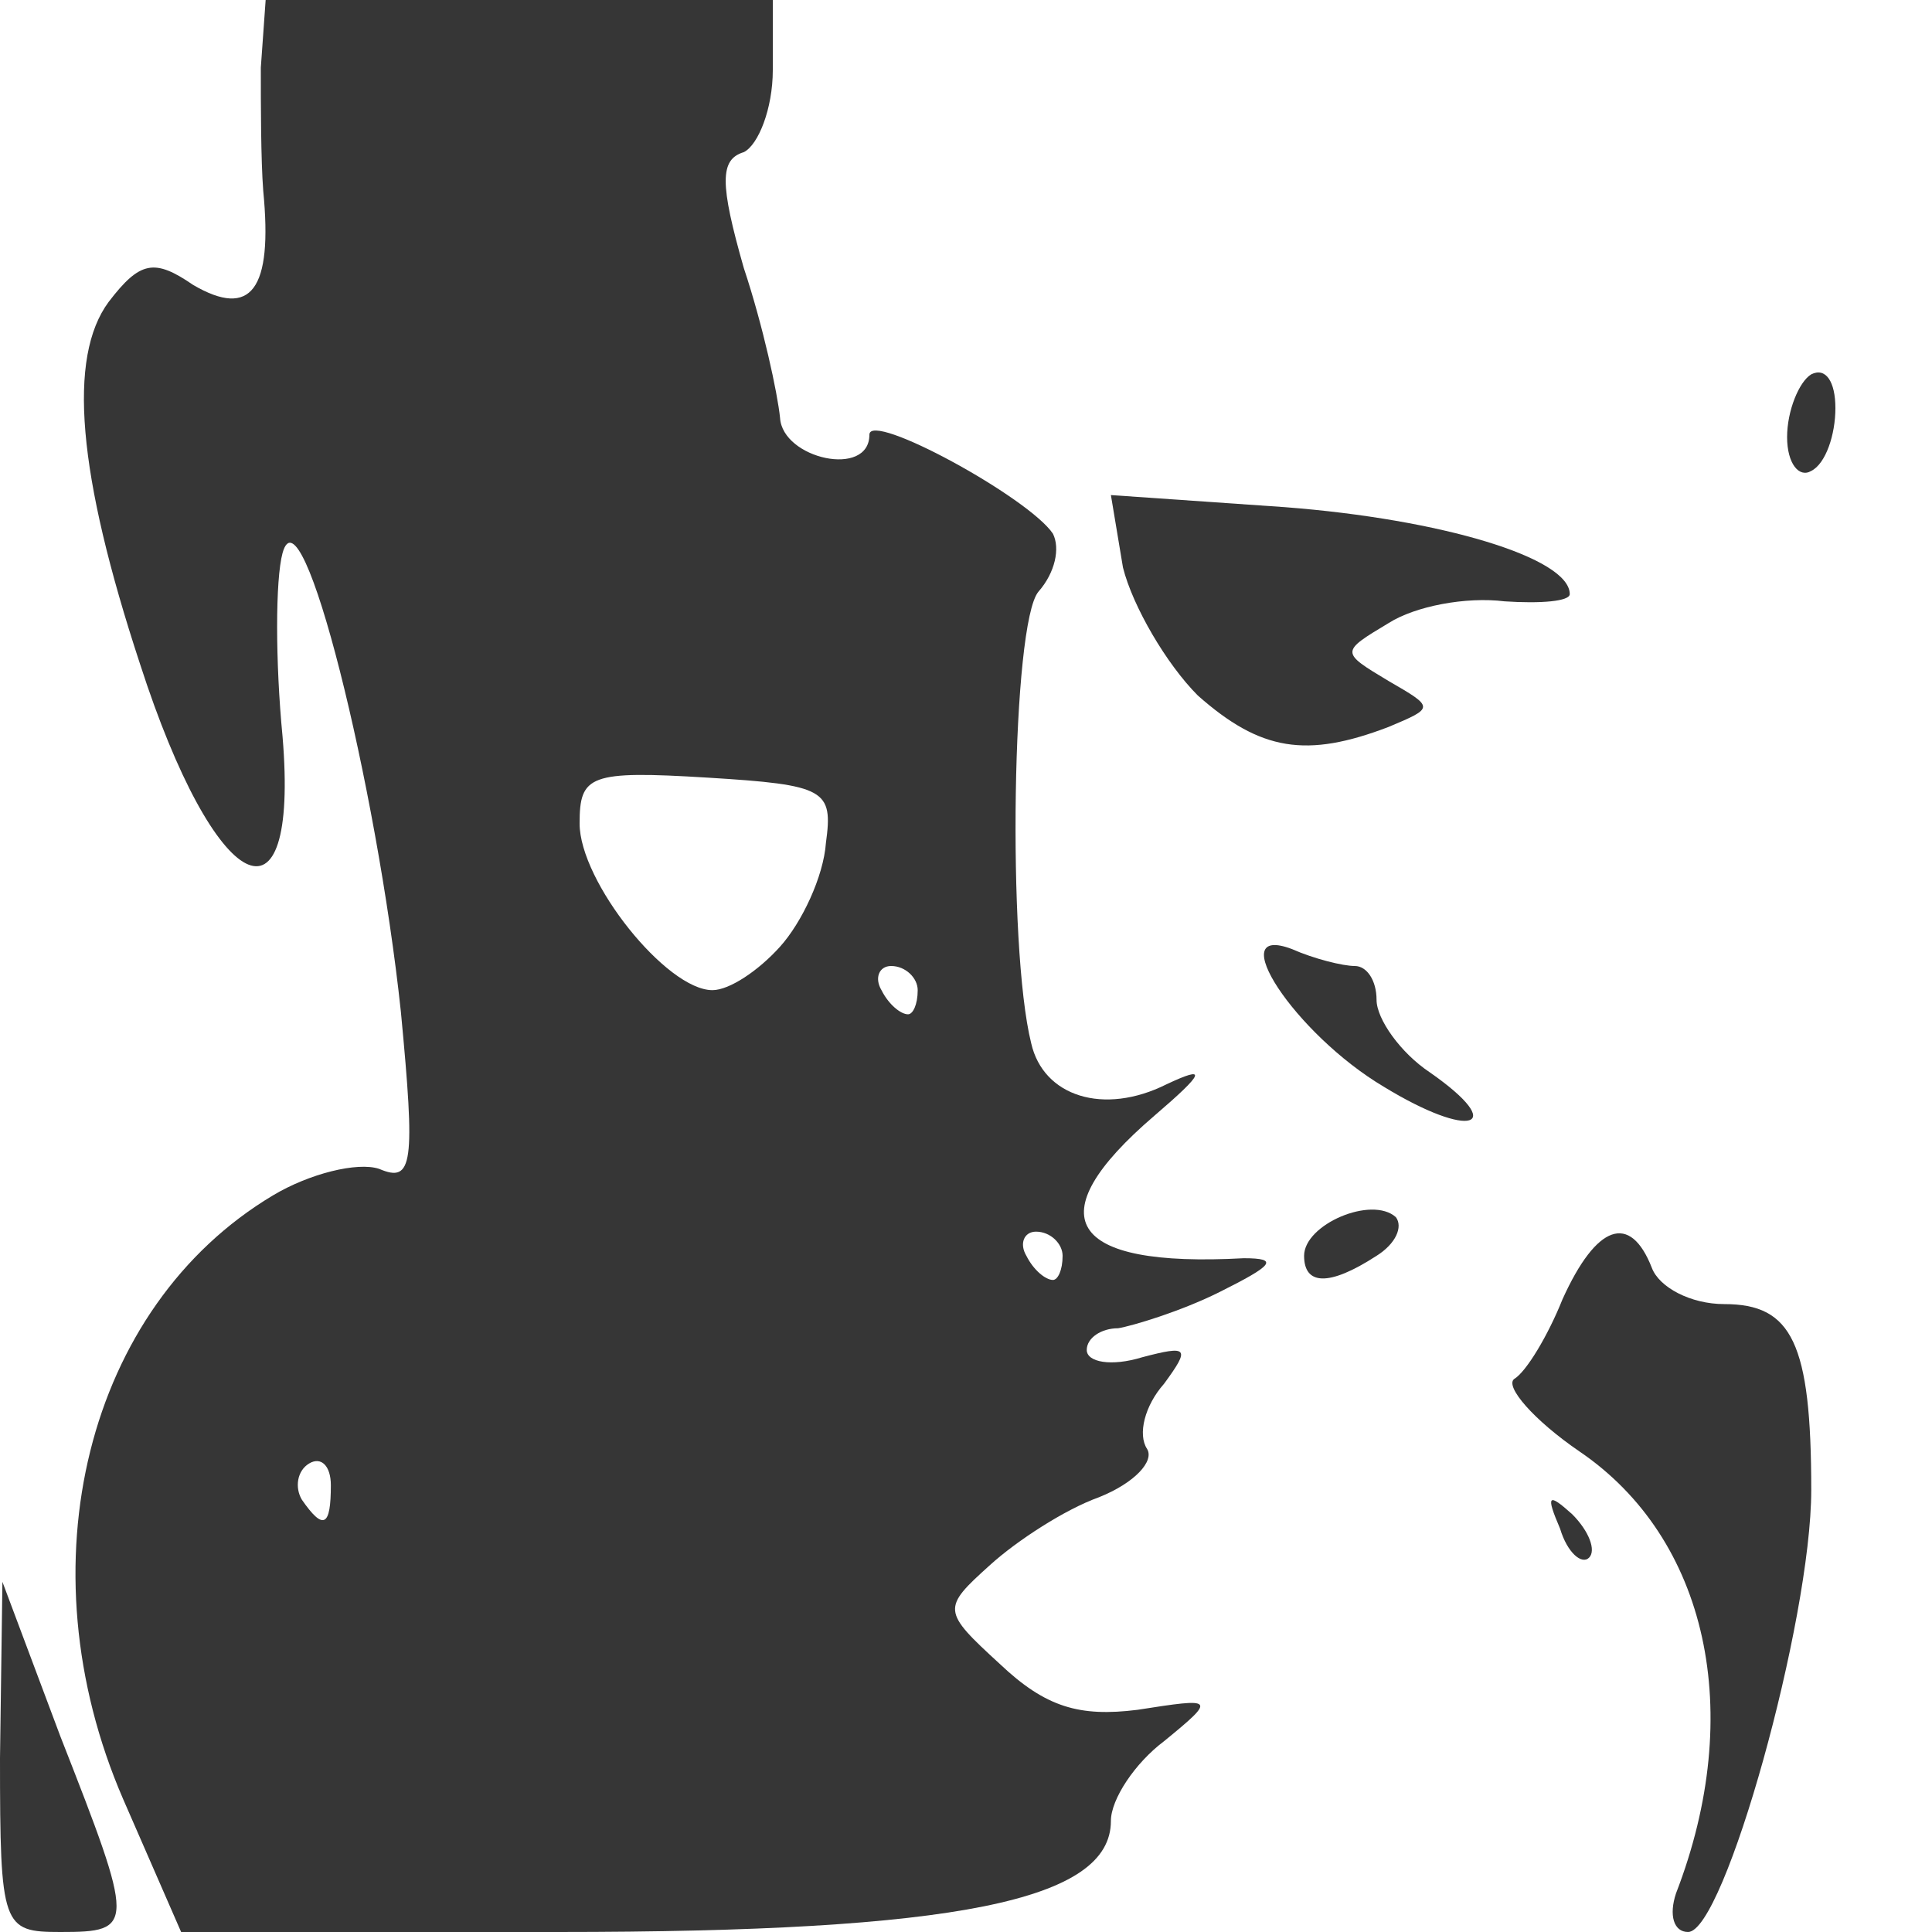 <!DOCTYPE svg PUBLIC "-//W3C//DTD SVG 20010904//EN" "http://www.w3.org/TR/2001/REC-SVG-20010904/DTD/svg10.dtd">
<svg version="1.0" xmlns="http://www.w3.org/2000/svg" width="80px" height="80px" viewBox="0 0 800 800" preserveAspectRatio="xMidYMid meet">
<g id="layer1" fill="#363636" stroke="none">
 <path d="M0 728 l1 -73 24 64 c31 79 31 81 0 81 -24 0 -25 -2 -25 -72z"/>
 <path d="M51 745 c-42 -97 -15 -204 62 -250 15 -9 35 -14 44 -11 14 6 15 -2 9 -65 -10 -94 -41 -219 -49 -190 -3 11 -3 45 0 76 7 84 -28 66 -59 -30 -26 -79 -30 -127 -13 -150 13 -17 19 -18 35 -7 24 14 33 2 29 -39 -1 -13 -1 -36 -1 -51 l2 -28 105 0 105 0 0 29 c0 16 -6 31 -12 34 -10 3 -10 13 0 48 8 24 14 52 15 62 1 17 37 25 37 7 0 -10 66 26 76 41 3 6 1 16 -6 24 -11 13 -13 147 -3 187 5 22 30 30 56 17 17 -8 16 -5 -5 13 -49 42 -36 63 37 59 15 0 12 3 -10 14 -16 8 -36 14 -42 15 -7 0 -13 4 -13 9 0 5 10 7 23 3 19 -5 20 -4 9 11 -8 9 -11 21 -7 27 3 5 -5 14 -20 20 -14 5 -34 18 -45 28 -20 18 -20 19 4 41 19 18 33 22 57 19 32 -5 33 -5 11 13 -12 9 -22 24 -22 33 0 33 -64 46 -229 46 l-156 0 -24 -55z m86 -130 c0 -8 -4 -12 -9 -9 -5 3 -6 10 -3 15 9 13 12 11 12 -6z m303 -95 c0 -5 -5 -10 -11 -10 -5 0 -7 5 -4 10 3 6 8 10 11 10 2 0 4 -4 4 -10z m-60 -110 c0 -5 -5 -10 -11 -10 -5 0 -7 5 -4 10 3 6 8 10 11 10 2 0 4 -4 4 -10z m-57 -18 c9 -10 18 -29 19 -43 3 -22 0 -24 -49 -27 -49 -3 -53 -1 -53 19 0 24 36 69 55 69 7 0 19 -8 28 -18z"/>
 <path d="M694 784 c29 -75 13 -147 -40 -183 -19 -13 -31 -27 -27 -30 5 -3 14 -18 20 -33 14 -31 28 -36 37 -13 3 8 16 15 30 15 28 0 36 16 36 77 0 54 -36 183 -51 183 -6 0 -8 -7 -5 -16z"/>
 <path d="M646 633 c-6 -14 -5 -15 5 -6 7 7 10 15 7 18 -3 3 -9 -2 -12 -12z"/>
 <path d="M540 520 c0 -13 28 -25 38 -16 3 4 0 11 -8 16 -20 13 -30 12 -30 0z"/>
 <path d="M573 450 c-37 -22 -67 -68 -38 -57 9 4 21 7 26 7 5 0 9 6 9 14 0 8 10 22 22 30 33 23 17 28 -19 6z"/>
 <path d="M496 288 c-13 -13 -27 -37 -31 -53 l-5 -30 72 5 c65 5 118 21 118 36 0 3 -12 4 -27 3 -16 -2 -37 2 -48 9 -20 12 -20 12 0 24 19 11 19 11 0 19 -34 13 -53 10 -79 -13z"/>
 <path d="M740 181 c0 -11 5 -23 10 -26 6 -3 10 3 10 14 0 11 -4 23 -10 26 -5 3 -10 -3 -10 -14z"/>
 </g>

</svg>